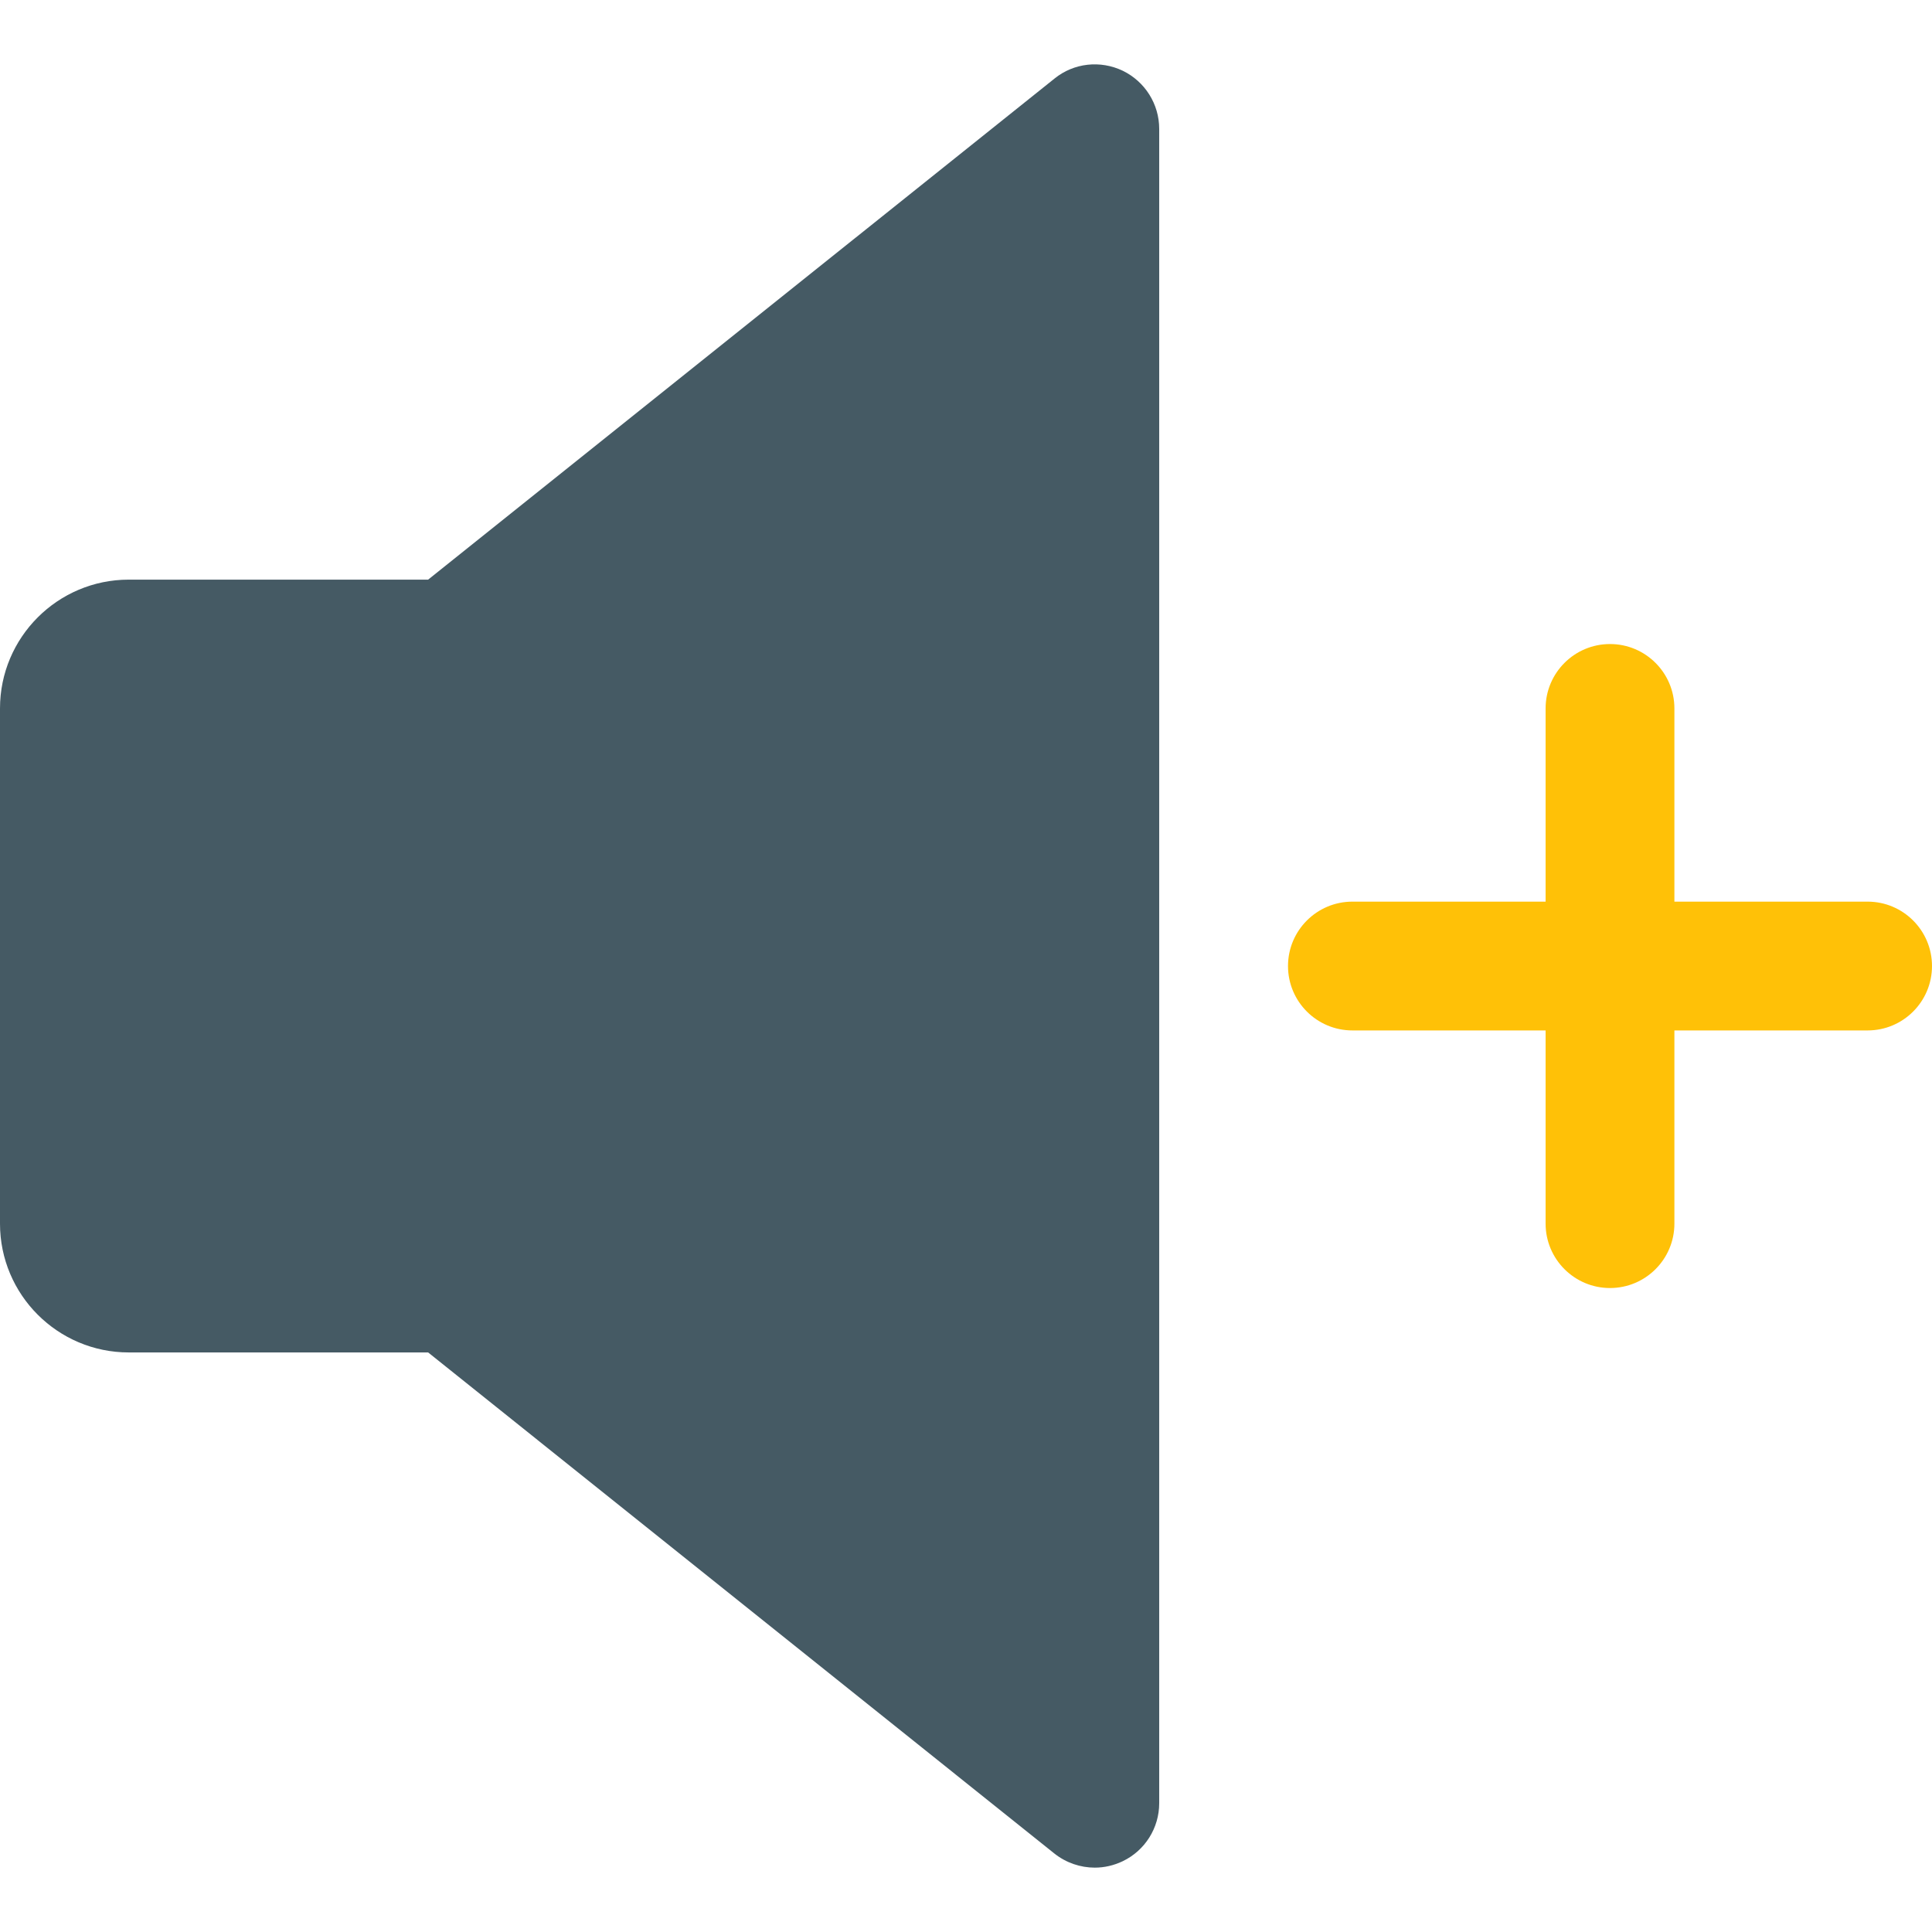 <?xml version="1.0" encoding="iso-8859-1"?>
<!-- Generator: Adobe Illustrator 19.0.0, SVG Export Plug-In . SVG Version: 6.00 Build 0)  -->
<svg version="1.1" id="Capa_1" xmlns="http://www.w3.org/2000/svg" xmlns:xlink="http://www.w3.org/1999/xlink" x="0px" y="0px"
	 viewBox="0 0 480 480" style="enable-background:new 0 0 480 480;" xml:space="preserve">
<path style="fill:#455A64;" d="M278.944,17.577c-5.568-2.656-12.128-1.952-16.928,1.92L106.368,144.009H32
	c-17.664,0-32,14.336-32,32v128c0,17.664,14.336,32,32,32h74.368l155.616,124.512c2.912,2.304,6.464,3.488,10.016,3.488
	c2.368,0,4.736-0.544,6.944-1.6c5.536-2.656,9.056-8.256,9.056-14.4v-416C288,25.865,284.48,20.265,278.944,17.577z"/>
<path style="fill:#FFC107;" d="M464,224.009h-48v-48c0-8.832-7.168-16-16-16s-16,7.168-16,16v48h-48c-8.832,0-16,7.168-16,16
	s7.168,16,16,16h48v48c0,8.832,7.168,16,16,16s16-7.168,16-16v-48h48c8.832,0,16-7.168,16-16S472.832,224.009,464,224.009z"/>
<g>
</g>
<g>
</g>
<g>
</g>
<g>
</g>
<g>
</g>
<g>
</g>
<g>
</g>
<g>
</g>
<g>
</g>
<g>
</g>
<g>
</g>
<g>
</g>
<g>
</g>
<g>
</g>
<g>
</g>
</svg>
